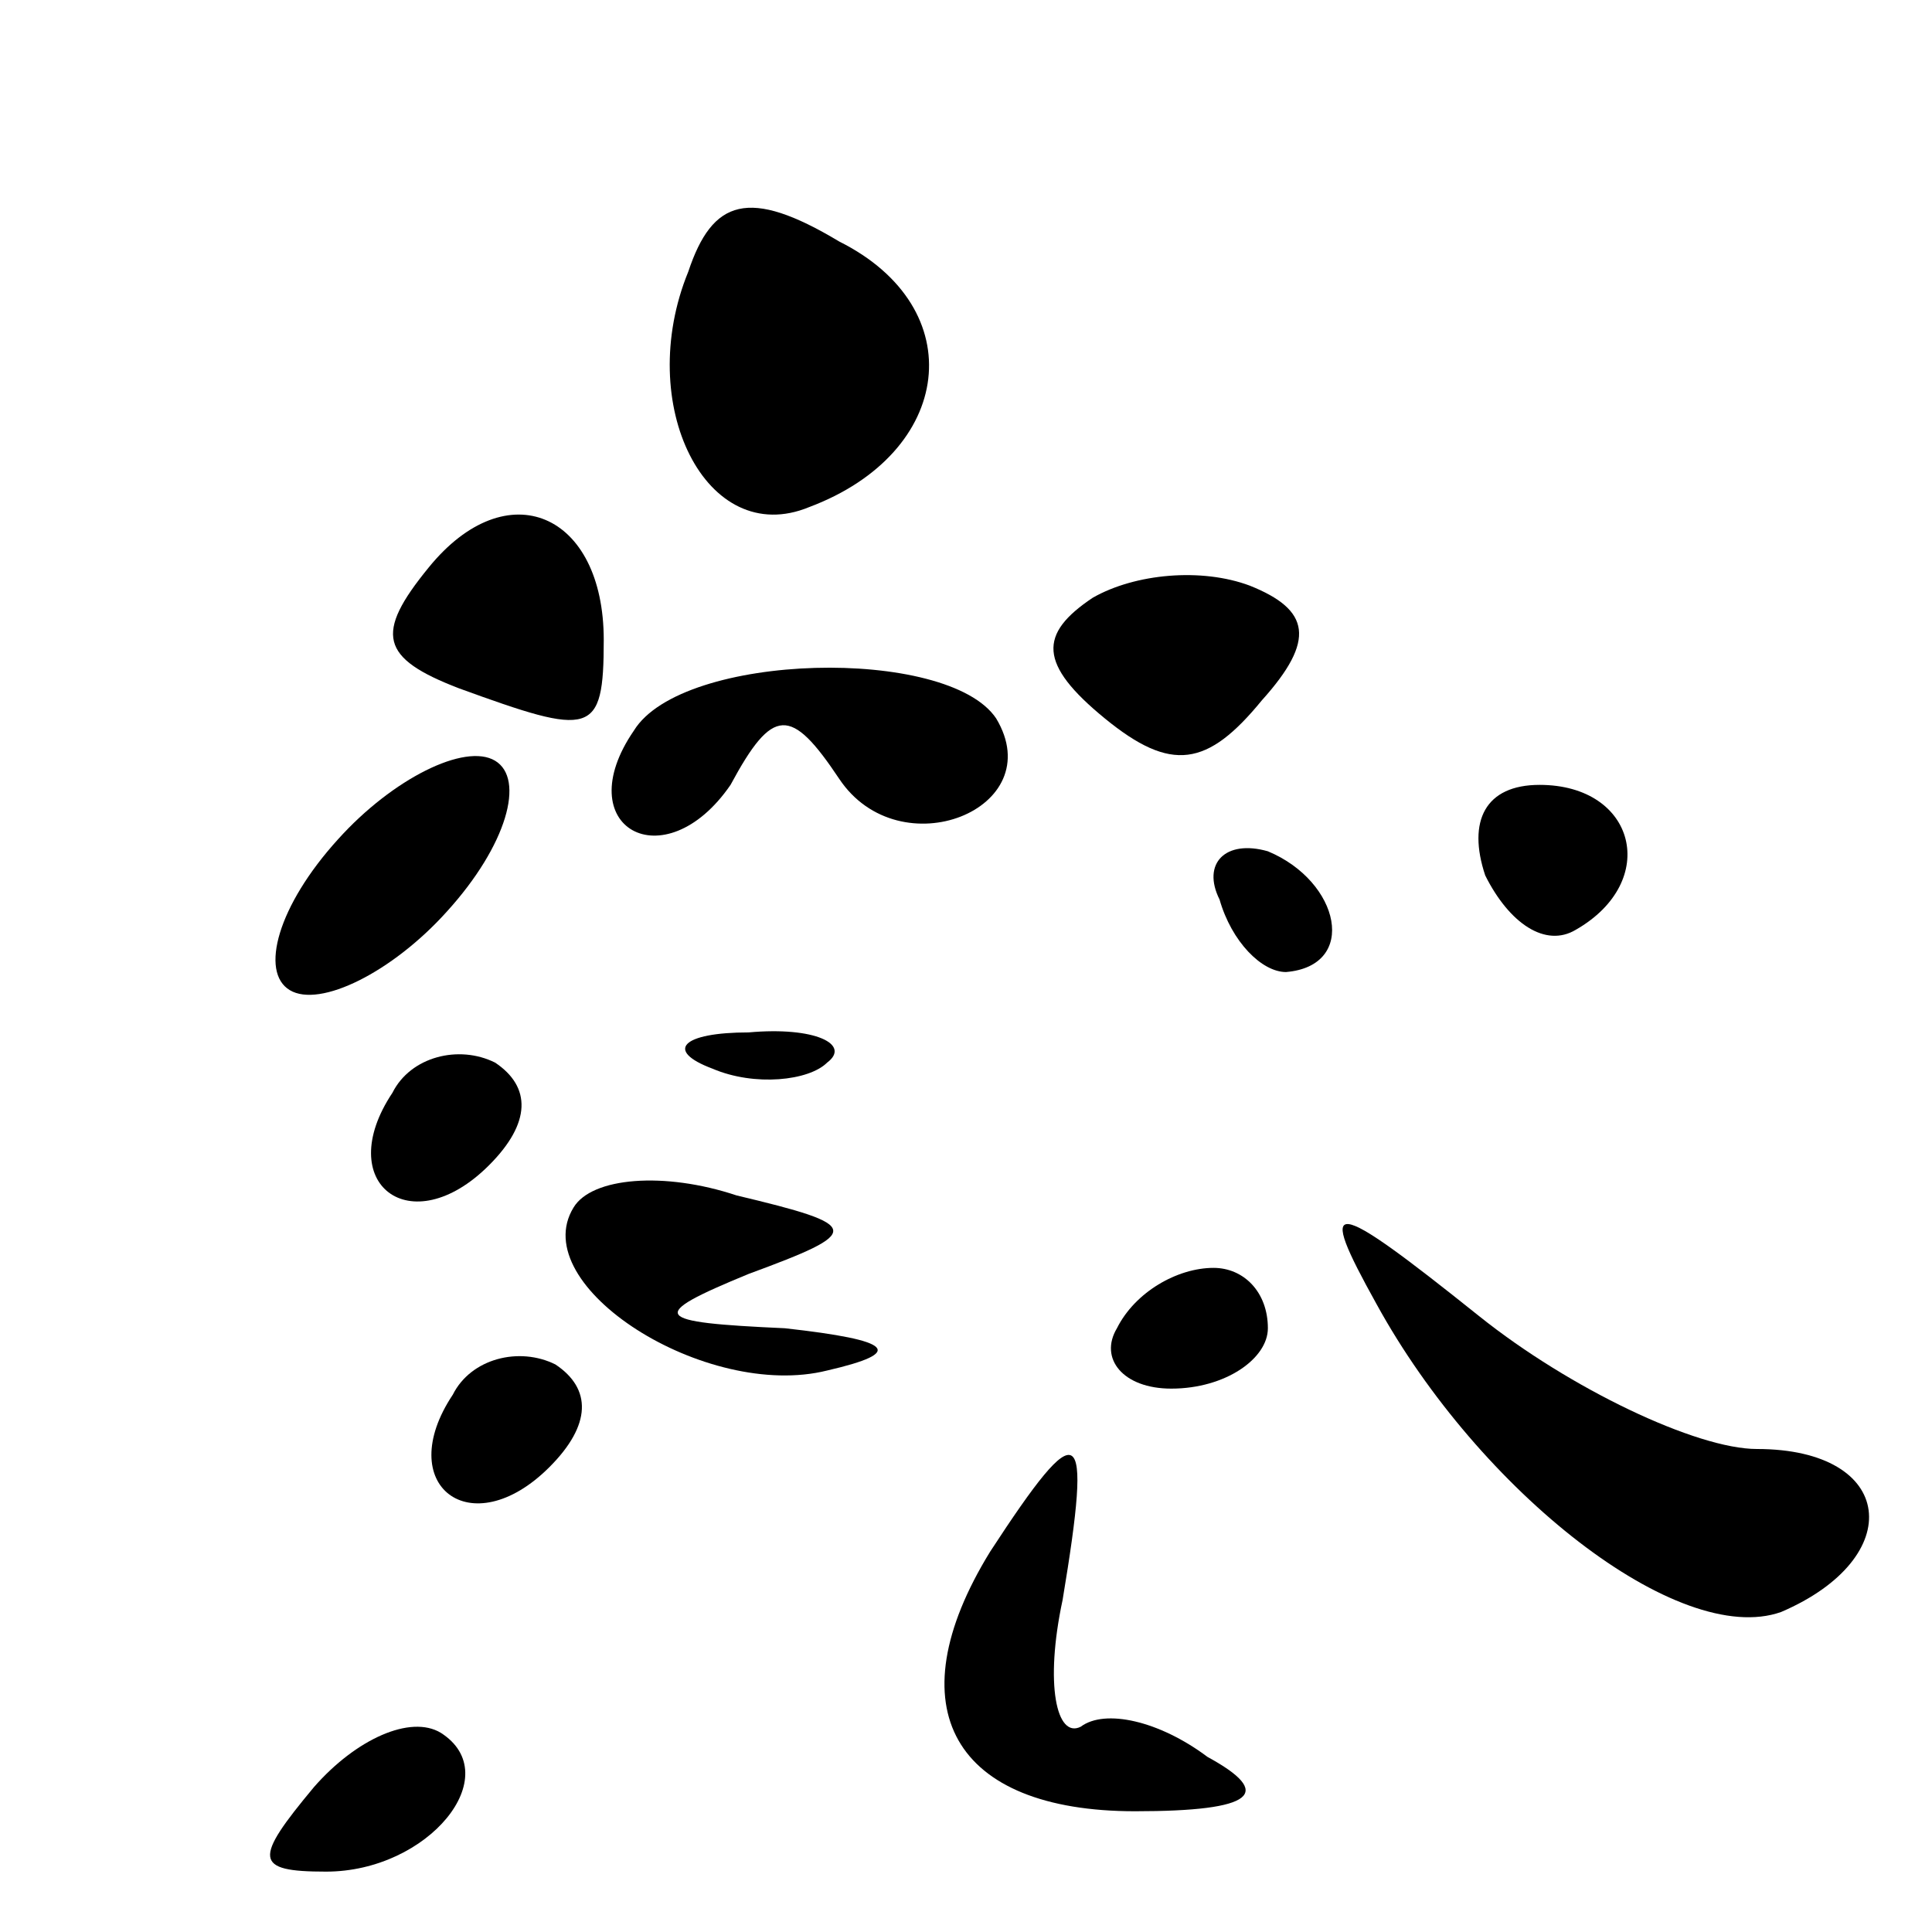 <?xml version="1.0" standalone="no"?>
<!DOCTYPE svg PUBLIC "-//W3C//DTD SVG 20010904//EN"
 "http://www.w3.org/TR/2001/REC-SVG-20010904/DTD/svg10.dtd">
<svg version="1.0" xmlns="http://www.w3.org/2000/svg"
 width="32pt" height="32pt" viewBox="0 0 32 32"
 preserveAspectRatio="xMidYMid meet">
<g transform="translate(0,32) scale(0.1,-0.1)"
fill="#000000" stroke="none">
<path fill="#000000" stroke="none" d="M114 275 c-9 -22 3 -46 20 -39 24 9 27
33 5 44 -15 9 -21 7 -25 -5z"/>
<path fill="#000000" stroke="none" d="M71 226 c-9 -11 -8 -15 5 -20 22 -8 24
-8 24 8 0 21 -16 28 -29 12z"/>
<path fill="#000000" stroke="none" d="M181 221 c-9 -6 -9 -11 2 -20 11 -9 17
-8 26 3 9 10 8 15 -2 19 -8 3 -19 2 -26 -2z"/>
<path fill="#000000" stroke="none" d="M105 199 c-11 -16 5 -25 16 -9 7 13 10
13 18 1 10 -15 35 -5 26 10 -8 12 -52 11 -60 -2z"/>
<path fill="#000000" stroke="none" d="M56 181 c-10 -11 -13 -22 -8 -25 5 -3
17 3 26 13 10 11 13 22 8 25 -5 3 -17 -3 -26 -13z"/>
<path fill="#000000" stroke="none" d="M246 175 c4 -8 10 -12 15 -9 14 8 10
24 -6 24 -9 0 -12 -6 -9 -15z"/>
<path fill="#000000" stroke="none" d="M202 171 c2 -7 7 -12 11 -12 12 1 9 15
-3 20 -7 2 -11 -2 -8 -8z"/>
<path fill="#000000" stroke="none" d="M65 139 c-10 -15 3 -25 16 -12 7 7 7
13 1 17 -6 3 -14 1 -17 -5z"/>
<path fill="#000000" stroke="none" d="M118 143 c7 -3 16 -2 19 1 4 3 -2 6
-13 5 -11 0 -14 -3 -6 -6z"/>
<path fill="#000000" stroke="none" d="M95 120 c-8 -13 22 -32 42 -27 13 3 11
5 -7 7 -22 1 -23 2 -6 9 19 7 19 8 -2 13 -12 4 -24 3 -27 -2z"/>
<path fill="#000000" stroke="none" d="M228 104 c17 -31 50 -57 67 -51 21 9
19 27 -4 27 -10 0 -31 10 -46 22 -25 20 -27 20 -17 2z"/>
<path fill="#000000" stroke="none" d="M185 100 c-3 -5 1 -10 9 -10 9 0 16 5
16 10 0 6 -4 10 -9 10 -6 0 -13 -4 -16 -10z"/>
<path fill="#000000" stroke="none" d="M75 89 c-10 -15 3 -25 16 -12 7 7 7 13
1 17 -6 3 -14 1 -17 -5z"/>
<path fill="#000000" stroke="none" d="M164 63 c-16 -26 -6 -43 24 -43 20 0
23 3 12 9 -8 6 -17 8 -21 5 -4 -2 -6 7 -3 21 5 30 3 31 -12 8z"/>
<path fill="#000000" stroke="none" d="M52 24 c-10 -12 -10 -14 2 -14 17 0 30
16 19 23 -5 3 -14 -1 -21 -9z"/>
</g>
</svg>
